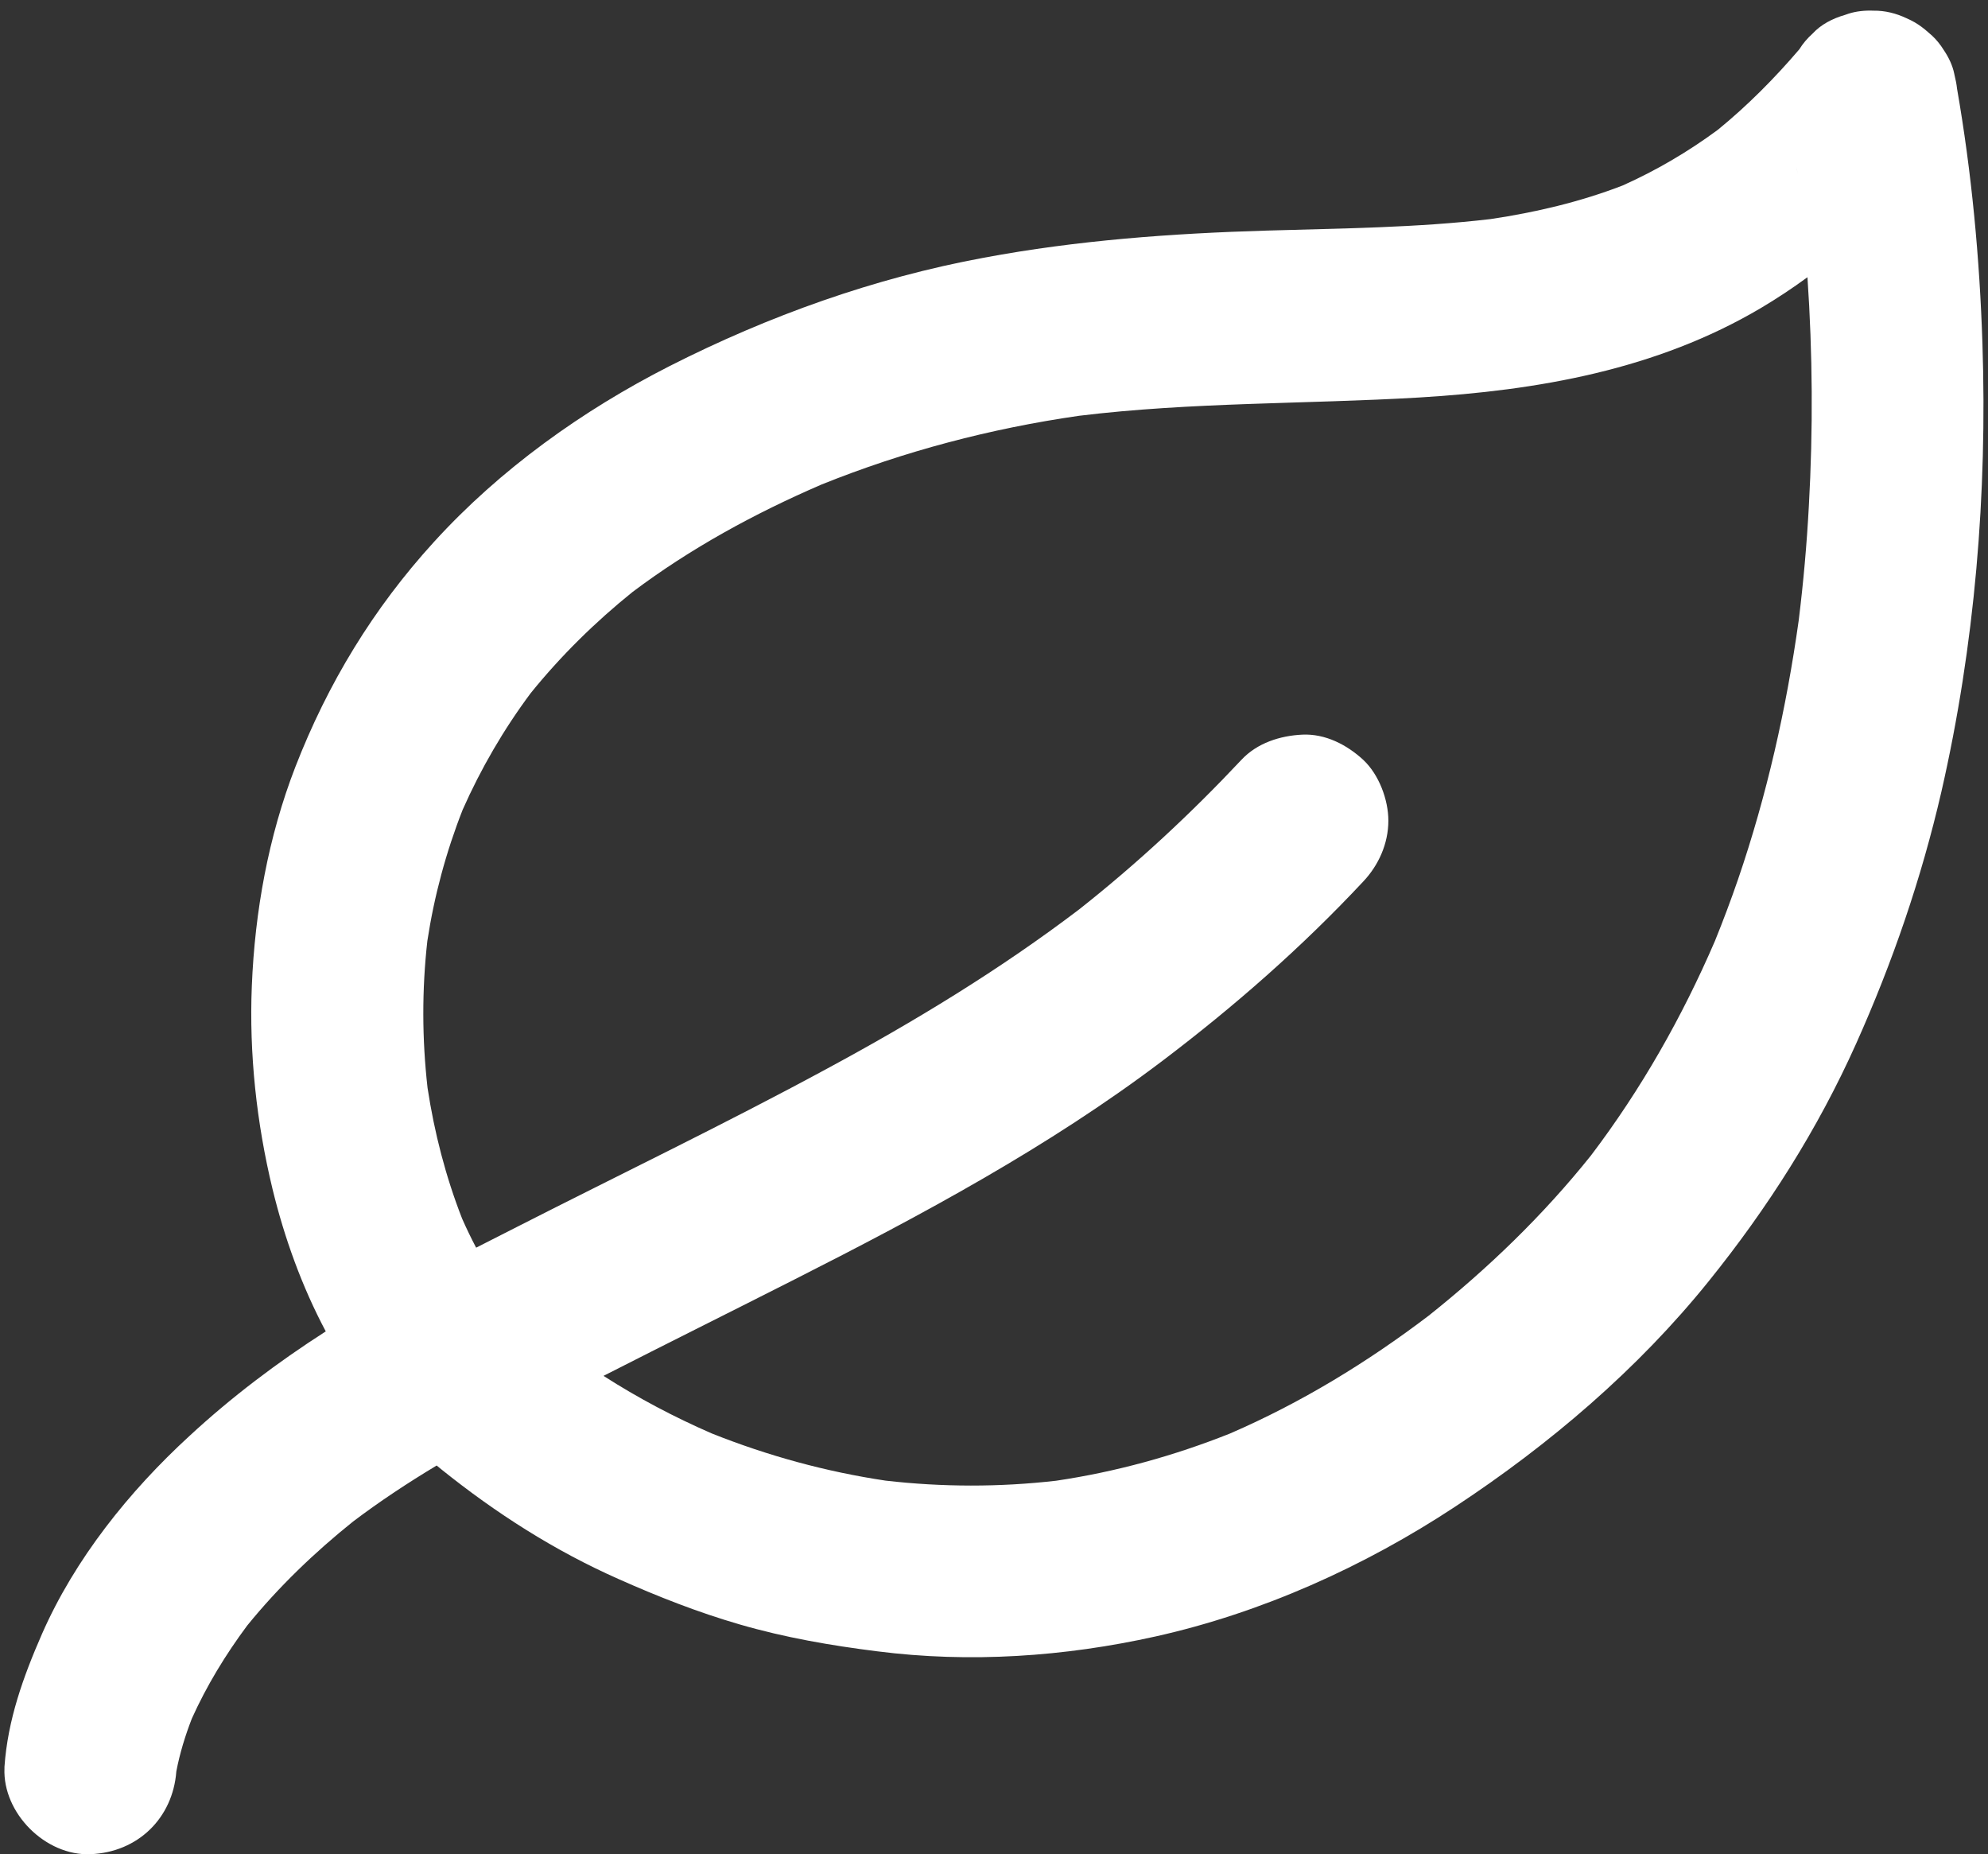 <?xml version="1.0" encoding="UTF-8"?>
<svg width="89px" height="83px" viewBox="0 0 89 83" version="1.1" xmlns="http://www.w3.org/2000/svg" xmlns:xlink="http://www.w3.org/1999/xlink">
    <rect x="0" y="0" width="89" height="83" fill="#333333" stroke="none"/>
    <!-- Generator: Sketch 41.2 (35397) - http://www.bohemiancoding.com/sketch -->
    <title>Leaf</title>
    <desc>Created with Sketch.</desc>
    <defs></defs>
    <g id="Page-1" stroke="none" stroke-width="1" fill="none" fill-rule="evenodd">
        <g id="Desktop-1" transform="translate(-919, -674)" fill="#FFFFFF">
            <g id="Group-5" transform="translate(648, 148.779)">
                <g id="Group" transform="translate(0.296, 0.486)">
                    <g id="Environment" transform="translate(234.168, 498.826)">
                        <g id="Leaf" transform="translate(36, 26)">
                            <path d="M81.516,22.555 C81.424,24.27 81.272,25.977 81.062,27.677 C80.511,31.607 79.637,35.499 78.348,39.262 C78.028,40.192 77.681,41.115 77.309,42.032 C75.84,45.437 74.003,48.676 71.759,51.631 C69.625,54.3 67.163,56.674 64.493,58.8 C61.74,60.891 58.775,62.699 55.599,64.073 C53.094,65.071 50.488,65.79 47.82,66.185 C45.279,66.477 42.718,66.472 40.184,66.181 C37.517,65.783 34.905,65.068 32.399,64.068 C30.721,63.338 29.096,62.481 27.554,61.492 C30.4,60.041 33.267,58.616 36.114,57.172 C41.815,54.283 47.477,51.25 52.58,47.389 C55.796,44.953 58.81,42.314 61.564,39.368 C62.257,38.636 62.691,37.663 62.691,36.643 C62.691,35.699 62.267,34.572 61.564,33.917 C60.832,33.243 59.869,32.743 58.839,32.791 C57.838,32.839 56.817,33.166 56.114,33.917 C53.856,36.322 51.44,38.567 48.853,40.609 C45.288,43.319 41.458,45.641 37.52,47.764 C32.965,50.229 28.295,52.473 23.683,54.823 C23.074,55.134 22.463,55.443 21.852,55.754 C21.628,55.328 21.419,54.895 21.225,54.456 C20.489,52.575 19.981,50.602 19.677,48.603 C19.429,46.414 19.422,44.207 19.668,42.025 C19.974,40.015 20.505,38.044 21.248,36.154 C22.066,34.308 23.086,32.555 24.294,30.934 C25.642,29.266 27.18,27.753 28.851,26.408 C31.451,24.451 34.318,22.891 37.309,21.598 C41.018,20.104 44.891,19.088 48.846,18.519 C53.891,17.904 58.979,17.999 64.049,17.702 C69.383,17.384 74.698,16.46 79.369,13.696 C80.085,13.271 80.78,12.81 81.453,12.318 C81.686,15.725 81.707,19.148 81.516,22.555 M80.983,7.496 C80.995,7.572 81.007,7.648 81.02,7.724 C81.001,7.616 80.984,7.508 80.966,7.4 C80.972,7.432 80.977,7.464 80.983,7.496 M89.287,15.285 C89.163,11.468 88.805,7.633 88.149,3.871 C88.129,3.683 88.093,3.491 88.044,3.299 C88.038,3.27 88.032,3.239 88.025,3.21 C87.953,2.848 87.782,2.484 87.555,2.148 C87.407,1.911 87.236,1.695 87.043,1.515 C86.986,1.462 86.927,1.411 86.867,1.361 C86.669,1.183 86.46,1.028 86.254,0.908 C86.137,0.84 86.011,0.779 85.881,0.722 C85.424,0.507 84.929,0.38 84.415,0.387 C84.023,0.37 83.635,0.411 83.288,0.523 C83.234,0.54 83.181,0.559 83.128,0.578 C82.579,0.736 82.061,1.003 81.684,1.412 C81.454,1.618 81.251,1.854 81.087,2.119 C79.974,3.421 78.767,4.637 77.441,5.719 C76.112,6.7 74.686,7.538 73.178,8.212 C71.272,8.948 69.284,9.414 67.271,9.714 C63.946,10.106 60.589,10.129 57.25,10.23 C53.004,10.355 48.767,10.663 44.588,11.443 C39.686,12.348 34.949,14.043 30.51,16.296 C26.61,18.28 22.922,20.918 19.966,24.163 C17.25,27.138 15.209,30.499 13.755,34.245 C12.551,37.355 11.945,40.706 11.81,44.038 C11.685,47.071 12.022,50.172 12.734,53.118 C13.265,55.31 14.055,57.501 15.12,59.501 C12.963,60.883 10.895,62.444 9.017,64.182 C6.331,66.647 3.895,69.671 2.412,73.051 C1.574,74.967 0.881,76.893 0.736,78.992 L0.736,79.05 C0.65,81.062 2.575,82.988 4.588,82.901 C6.708,82.817 8.274,81.284 8.43,79.197 C8.583,78.389 8.828,77.597 9.124,76.832 C9.789,75.355 10.635,73.97 11.6,72.671 C13,70.946 14.612,69.399 16.343,68.011 C17.546,67.102 18.799,66.276 20.085,65.504 C20.154,65.561 20.223,65.618 20.293,65.675 C22.739,67.639 25.358,69.315 28.228,70.586 C29.999,71.375 31.791,72.078 33.649,72.617 C35.671,73.205 37.732,73.561 39.812,73.821 C43.952,74.351 48.189,74.062 52.262,73.157 C57.019,72.097 61.612,70.027 65.676,67.35 C69.903,64.567 73.861,61.197 77.038,57.249 C79.677,53.975 81.911,50.461 83.634,46.618 C85.262,42.988 86.552,39.233 87.448,35.352 C88.95,28.795 89.508,21.996 89.287,15.285" id="Fill-1"></path>
                        </g>
                    </g>
                </g>
            </g>
        </g>
    </g>
</svg>